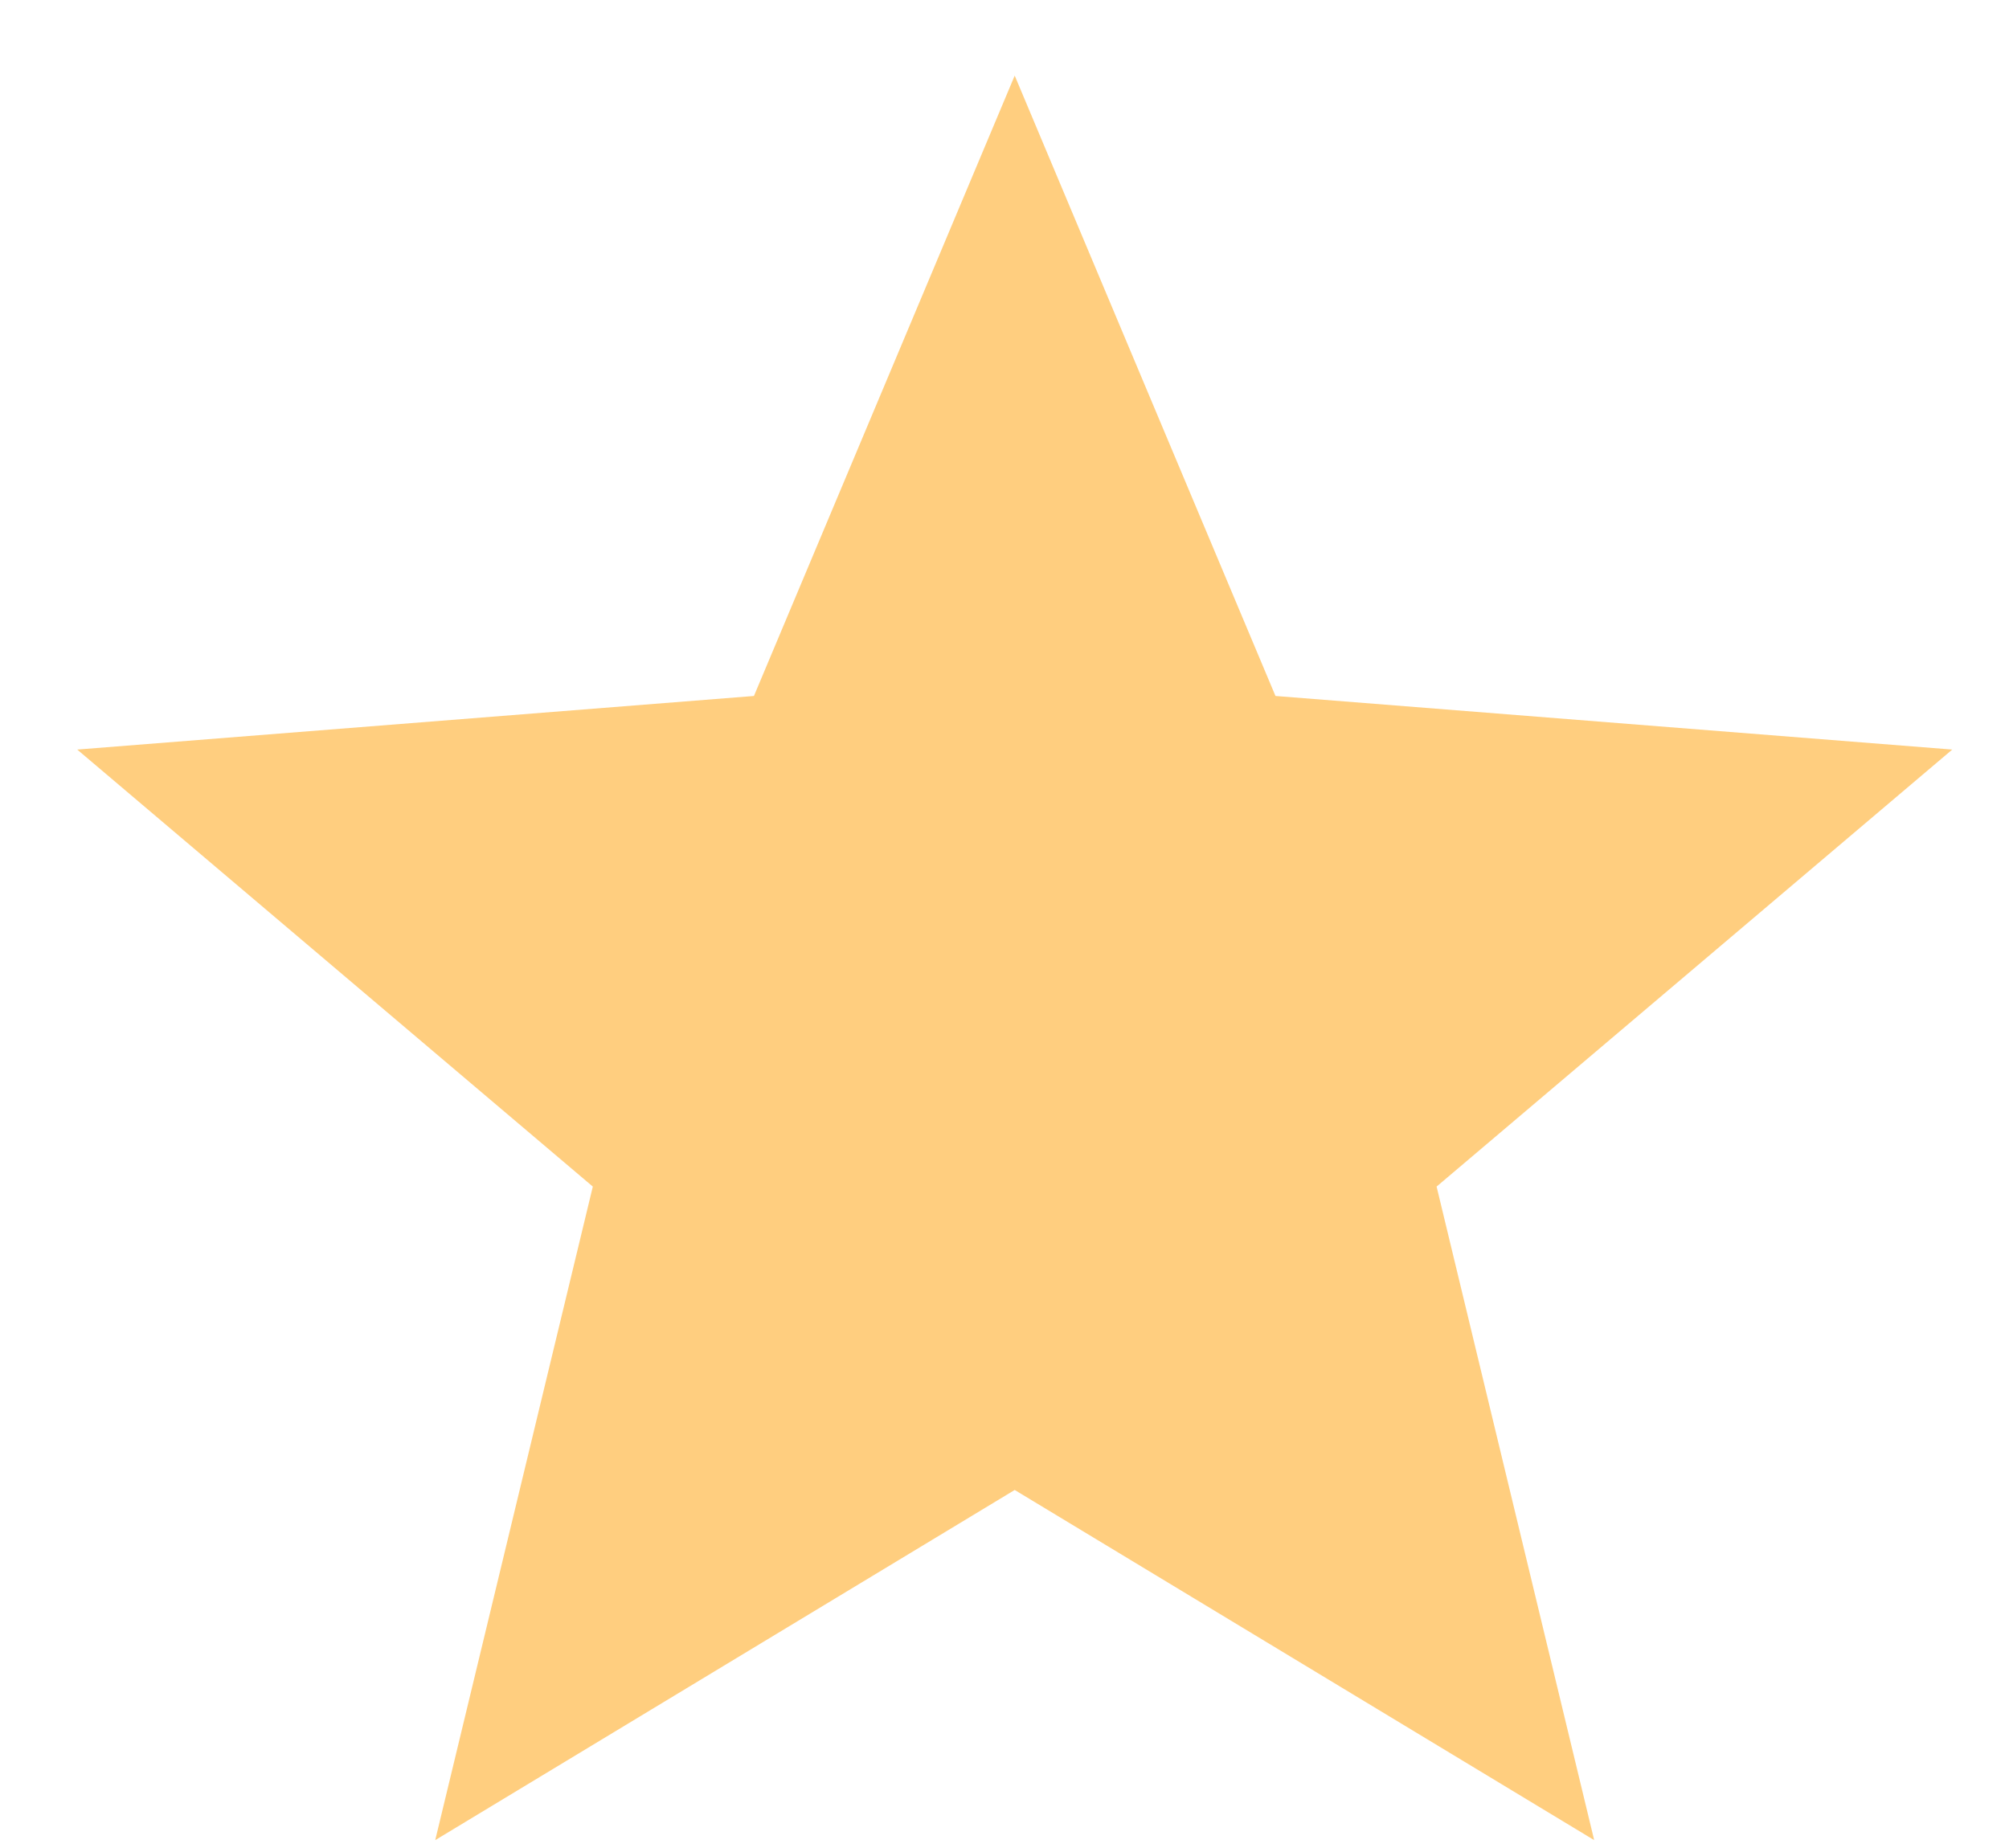 <svg width="25" height="23" viewBox="0 0 25 23" fill="none" xmlns="http://www.w3.org/2000/svg">
<path d="M12.627 18.544L5.416 22.902L7.377 14.768L0.961 9.329L9.382 8.662L12.627 0.941L15.872 8.662L24.294 9.329L17.877 14.768L19.838 22.902L12.627 18.544Z" fill="#FFCE7F"/>
</svg>
